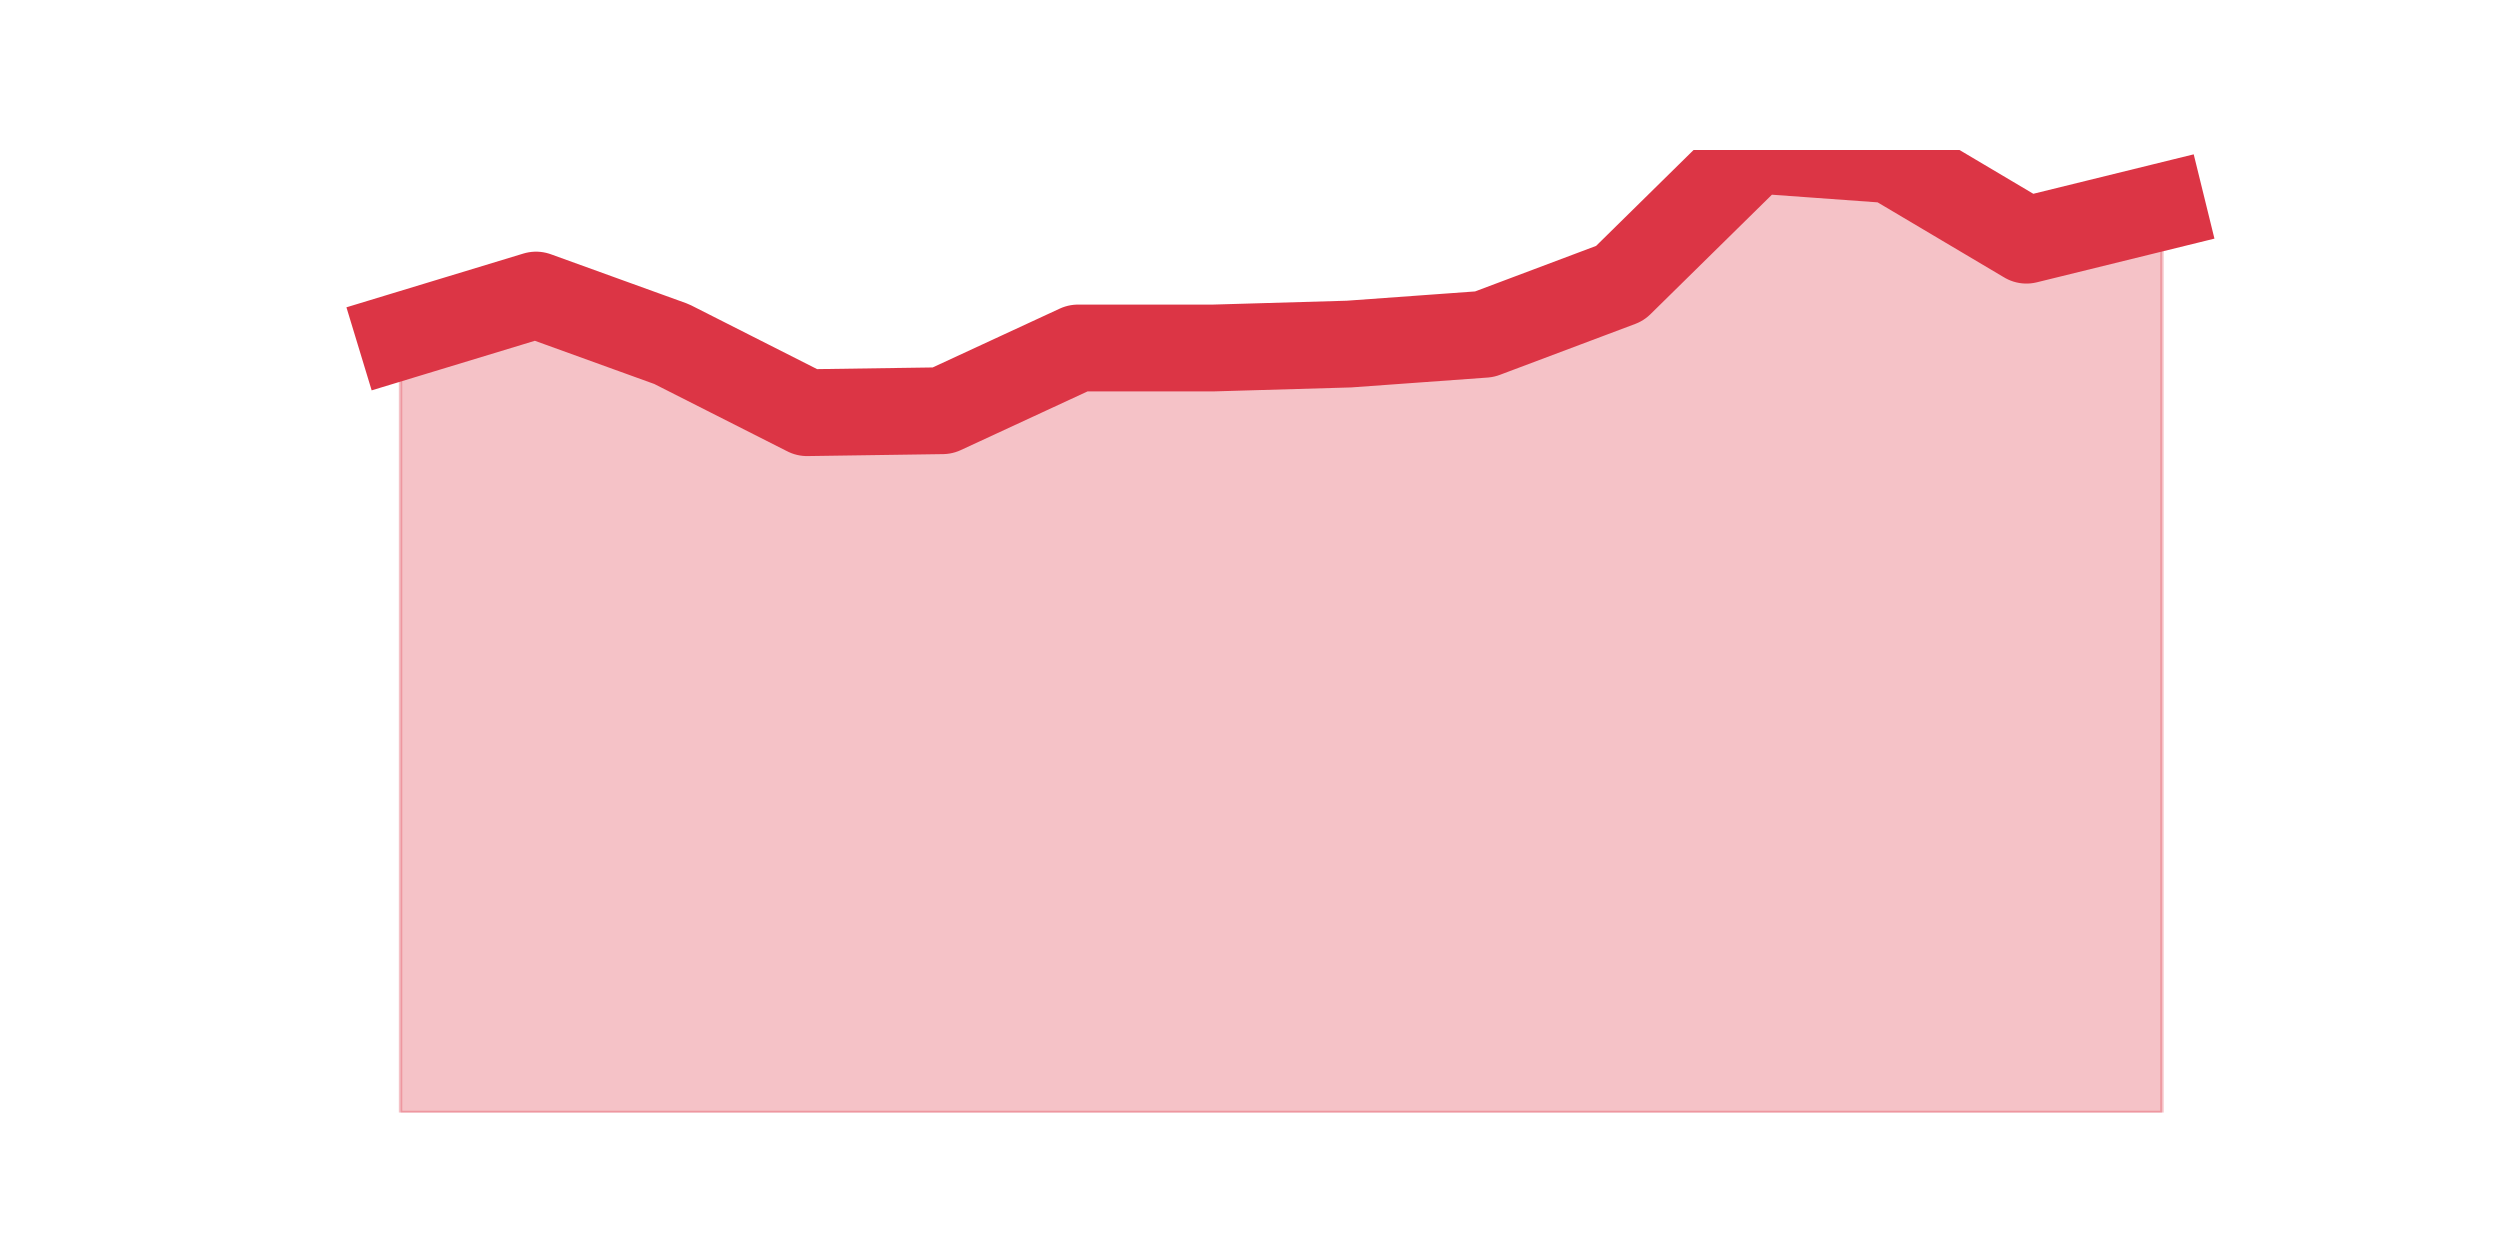 <?xml version="1.0" encoding="utf-8" standalone="no"?>
<!DOCTYPE svg PUBLIC "-//W3C//DTD SVG 1.1//EN"
  "http://www.w3.org/Graphics/SVG/1.1/DTD/svg11.dtd">
<svg height="360pt" version="1.1" viewBox="0 0 720 360" width="720pt" xmlns="http://www.w3.org/2000/svg" xmlns:xlink="http://www.w3.org/1999/xlink">
 <defs>
  <style type="text/css">*{stroke-linecap:butt;stroke-linejoin:round;}</style>
 </defs>
 <g id="figure_1">
  <g id="patch_1">
   <path d="M 0 360 
L 720 360 
L 720 0 
L 0 0 
z
" style="fill:none;"/>
  </g>
  <g id="axes_1">
   <g id="matplotlib.axis_1"/>
   <g id="matplotlib.axis_2"/>
   <g id="PolyCollection_1">
    <defs>
     <path d="M 115.364 -263.167 
L 115.364 -39.6 
L 154.385 -39.6 
L 193.406 -39.6 
L 232.427 -39.6 
L 271.448 -39.6 
L 310.469 -39.6 
L 349.49 -39.6 
L 388.51 -39.6 
L 427.531 -39.6 
L 466.552 -39.6 
L 505.573 -39.6 
L 544.594 -39.6 
L 583.615 -39.6 
L 622.636 -39.6 
L 622.636 -300.428 
L 622.636 -300.428 
L 583.615 -290.83 
L 544.594 -313.977 
L 505.573 -316.8 
L 466.552 -278.41 
L 427.531 -263.731 
L 388.51 -260.908 
L 349.49 -259.779 
L 310.469 -259.779 
L 271.448 -241.713 
L 232.427 -241.149 
L 193.406 -260.908 
L 154.385 -275.022 
L 115.364 -263.167 
z
" id="m5ed5d8d48f" style="stroke:#dc3545;stroke-opacity:0.3;"/>
    </defs>
    <g clip-path="url(#p96a93157a3)">
     <use style="fill:#dc3545;fill-opacity:0.3;stroke:#dc3545;stroke-opacity:0.3;" x="0" xlink:href="#m5ed5d8d48f" y="360"/>
    </g>
   </g>
   <g id="line2d_1">
    <path clip-path="url(#p96a93157a3)" d="M 115.364 96.833 
L 154.385 84.978 
L 193.406 99.092 
L 232.427 118.851 
L 271.448 118.287 
L 310.469 100.221 
L 349.49 100.221 
L 388.51 99.092 
L 427.531 96.269 
L 466.552 81.59 
L 505.573 43.2 
L 544.594 46.023 
L 583.615 69.17 
L 622.636 59.572 
" style="fill:none;stroke:#dc3545;stroke-linecap:square;stroke-width:25;"/>
   </g>
  </g>
 </g>
 <defs>
  <clipPath id="p96a93157a3">
   <rect height="277.2" width="558" x="90" y="43.2"/>
  </clipPath>
 </defs>
</svg>
